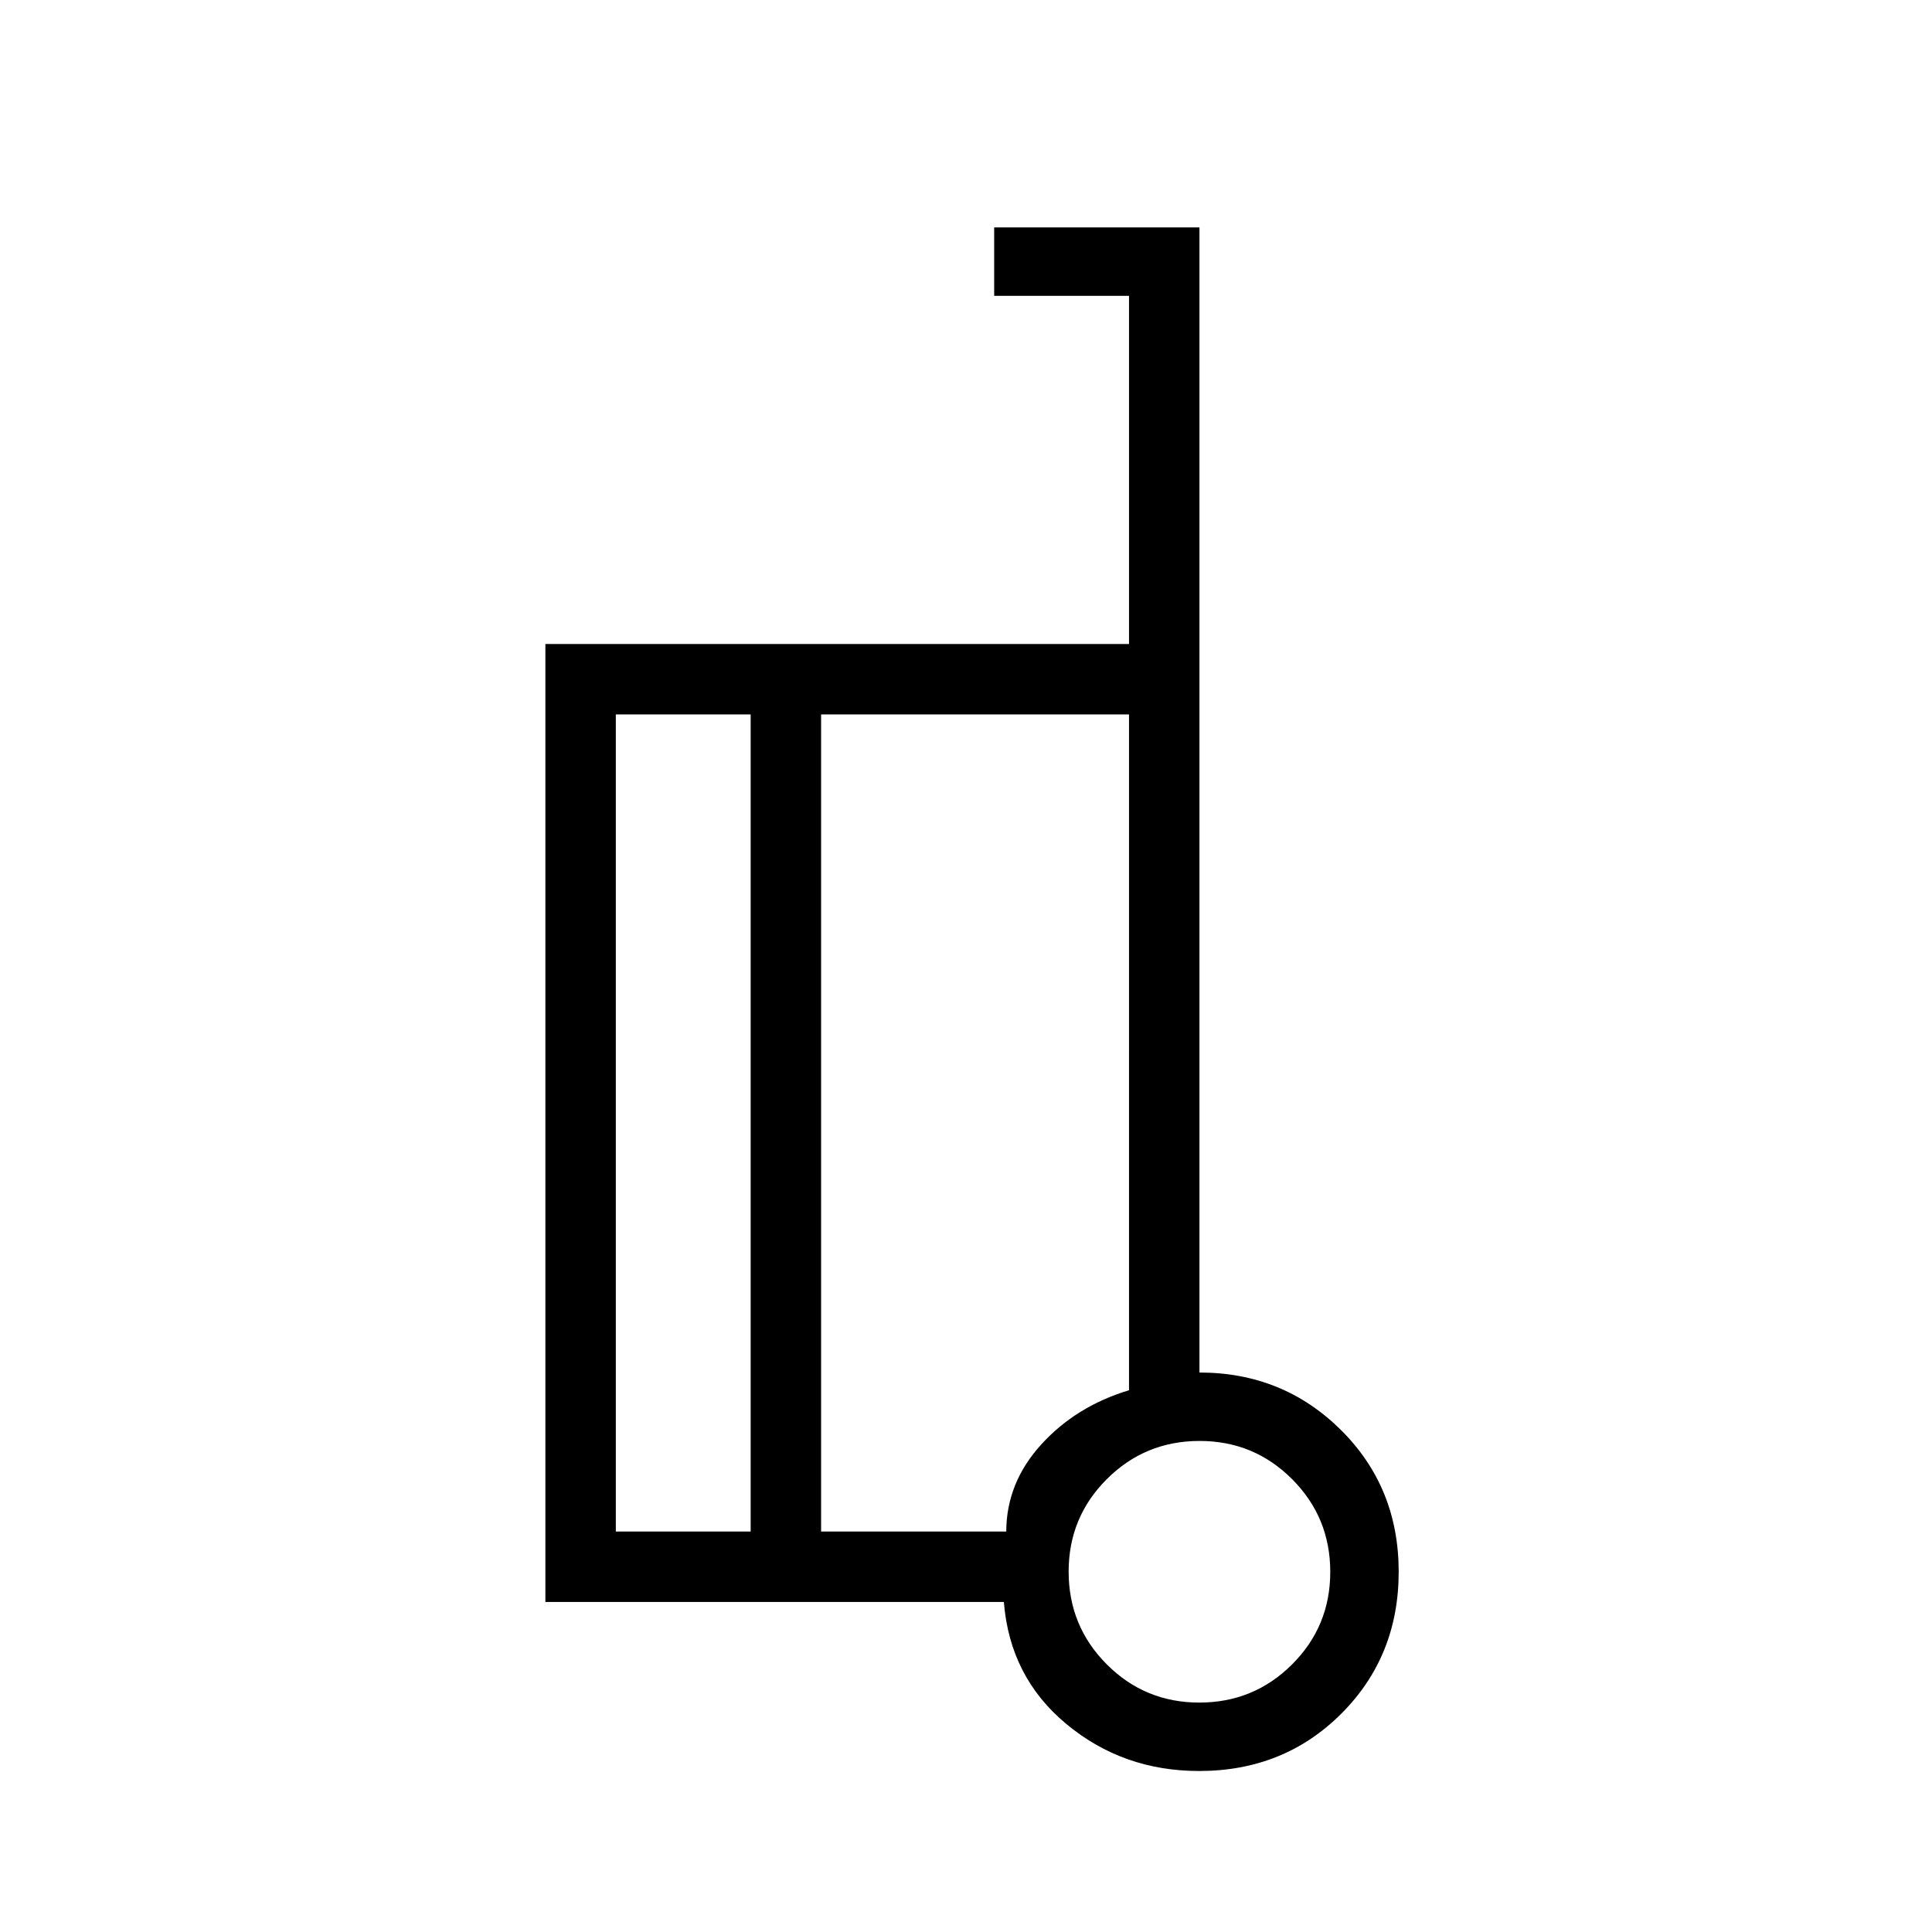 <svg xmlns="http://www.w3.org/2000/svg" height="48" viewBox="0 -960 960 960" width="48"><path d="M596-278q41.5 0 70.25 28.5T695-179q0 42-28.5 70.5T595.841-80Q558-80 529.89-103.325 501.781-126.65 498.812-164H271v-476h290v-173h-67v-34h102v569Zm-223 79v-406h-67v406h67Zm35-406v406h92q.091-24.25 17.408-43.268 17.316-19.018 43.592-26.926V-605H408Zm187.941 491Q623-114 642-132.941q19-18.941 19-46T642.059-225q-18.941-19-46-19T550-225.059q-19 18.941-19 46T549.941-133q18.941 19 46 19Zm.059-67ZM408-402Zm-35 203v-406 406Zm35-406v406-406Z"/></svg>